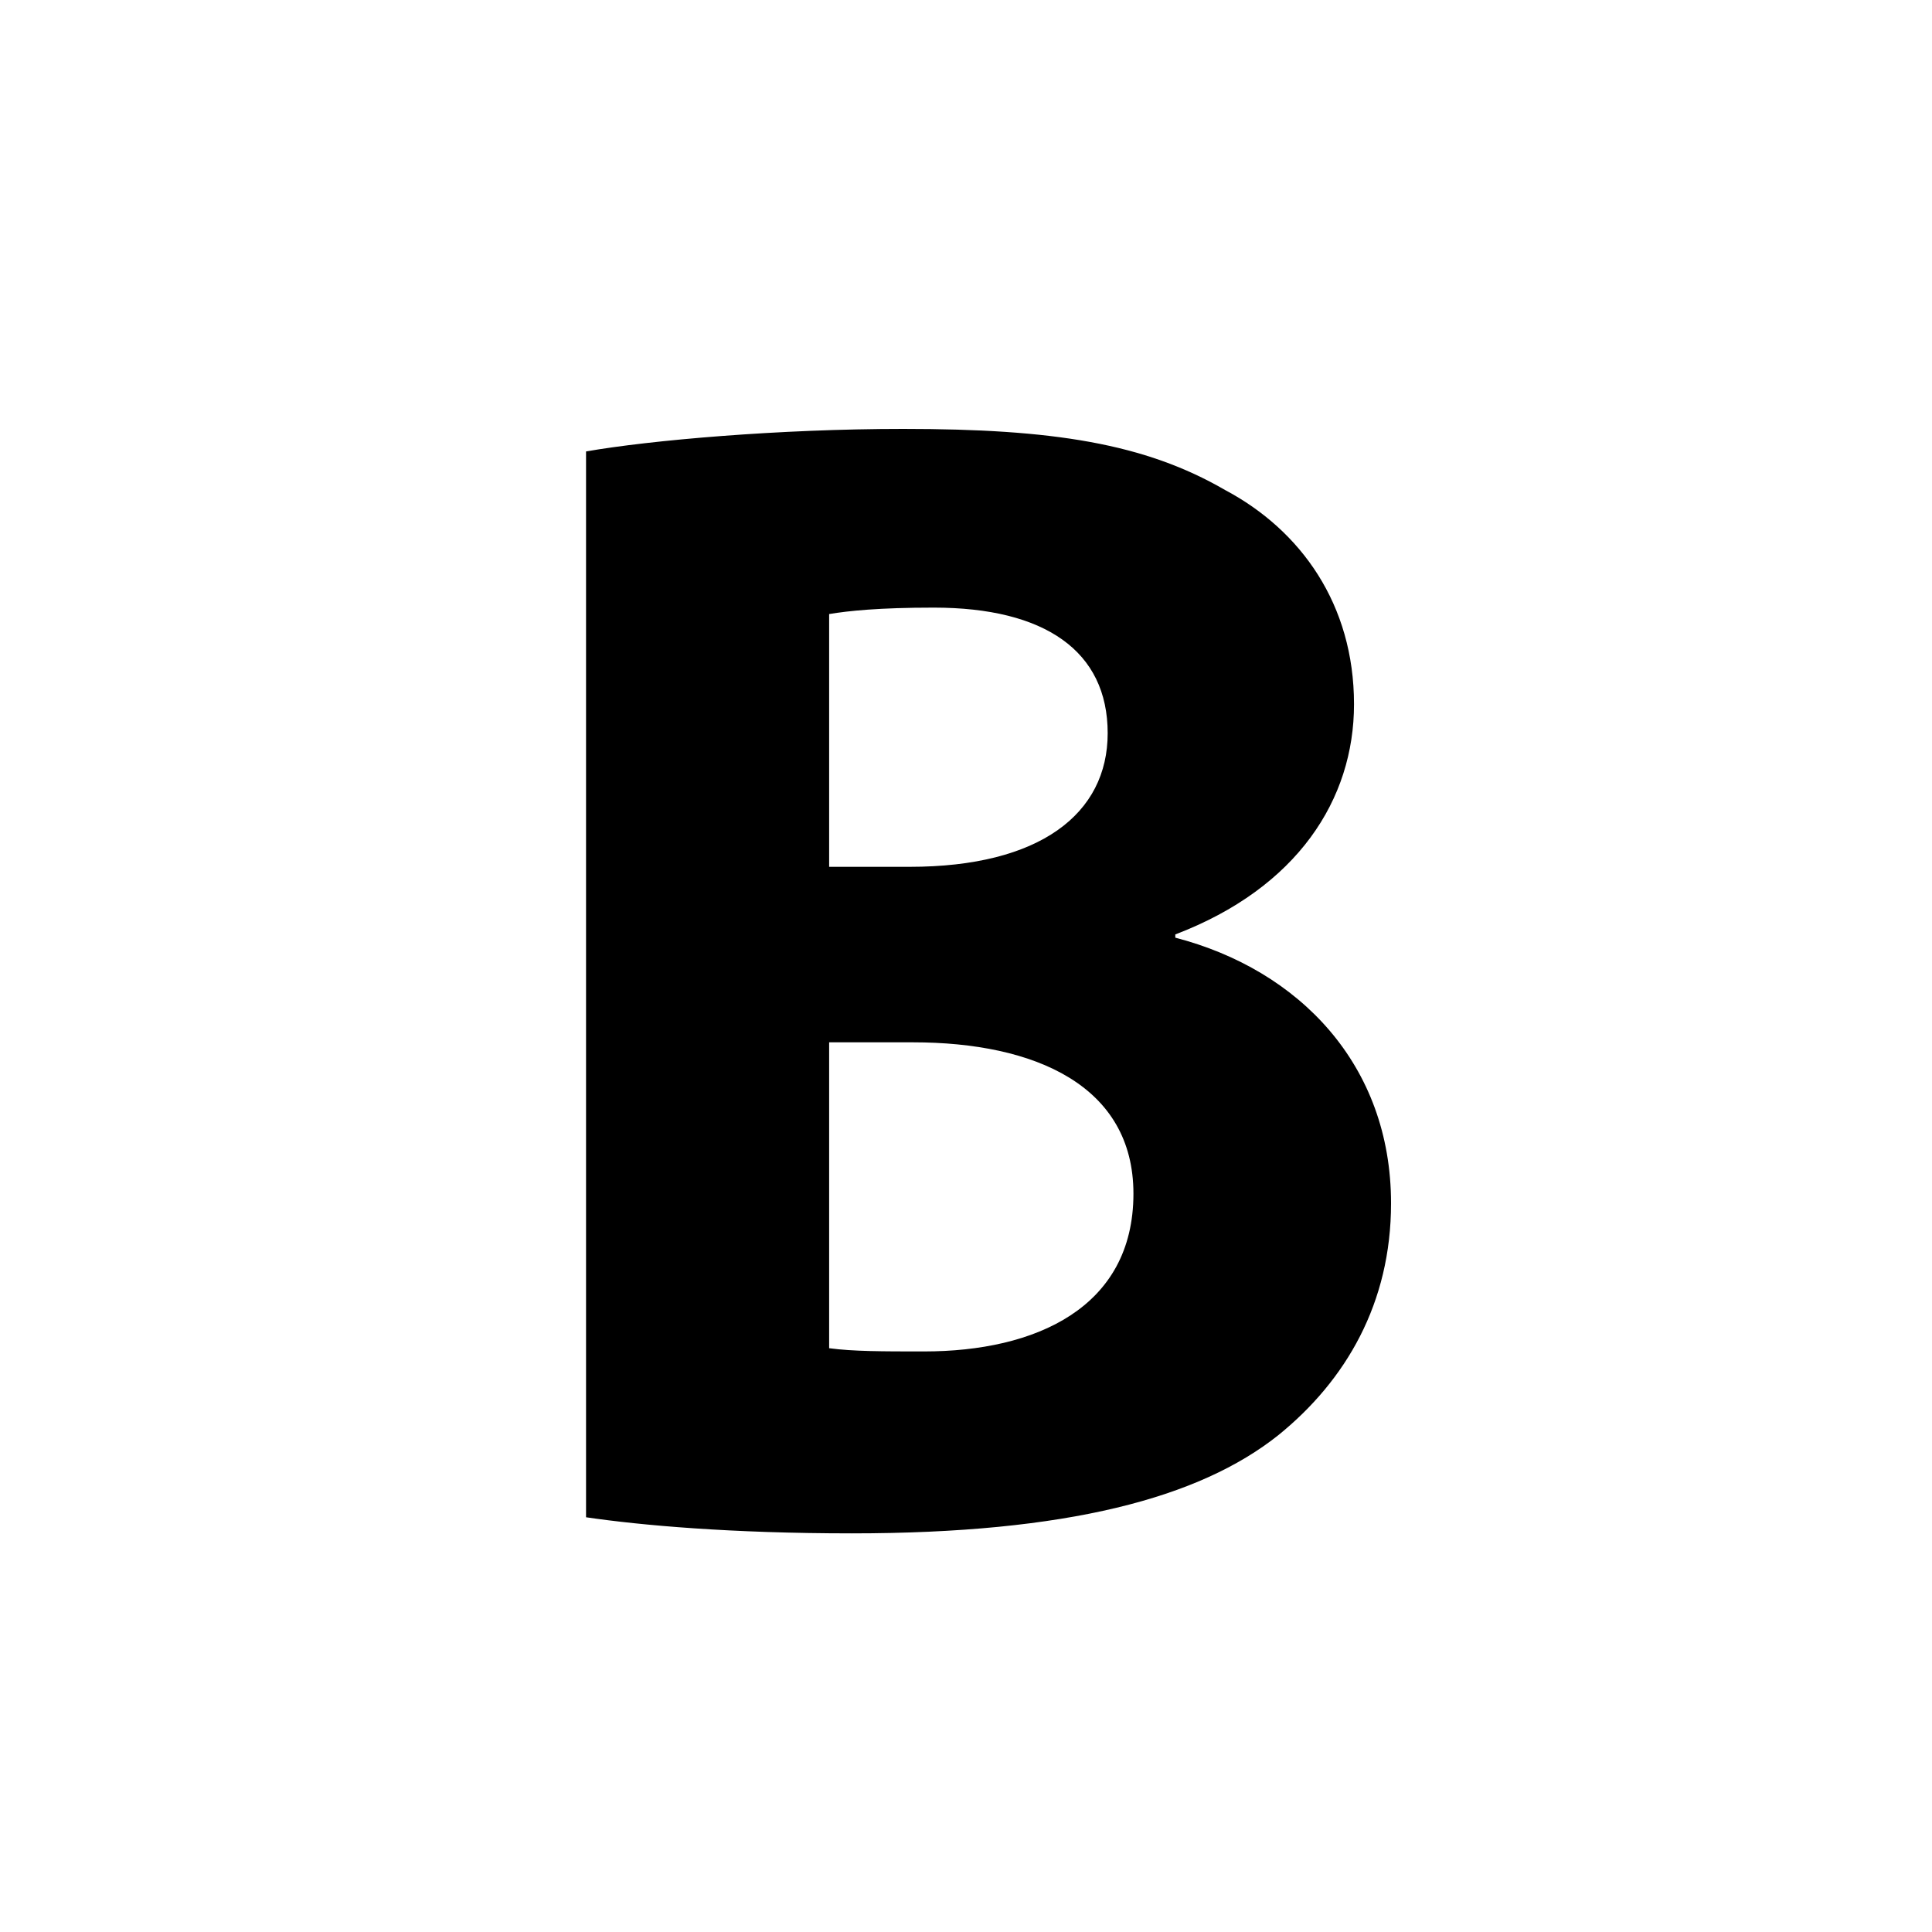 <svg xmlns="http://www.w3.org/2000/svg" width="300" height="300" viewBox="0 0 600 600"><path d="M182 140.2c20-3.5 60-7 98.5-7 46.5 0 75 4.5 100 19 23.5 12.5 40 35.5 40 66.5 0 29.5-17.5 57-55.5 71.5v1c38.5 10 67 39.5 67 82.5 0 31-14 55-35 72-24.5 19.5-65.5 30.5-132.5 30.5-37.5 0-65.5-2.5-82.5-5v-331zm75.5 129h25c40.5 0 61.5-16.5 61.5-41.5 0-25.5-19.5-39-54-39-17 0-26.5 1-32.5 2v78.5zm0 149.5c7.5 1 16.5 1 29.5 1 34.5 0 65-13.5 65-49 0-33.5-30.5-47-68.5-47h-26v95z"/></svg>